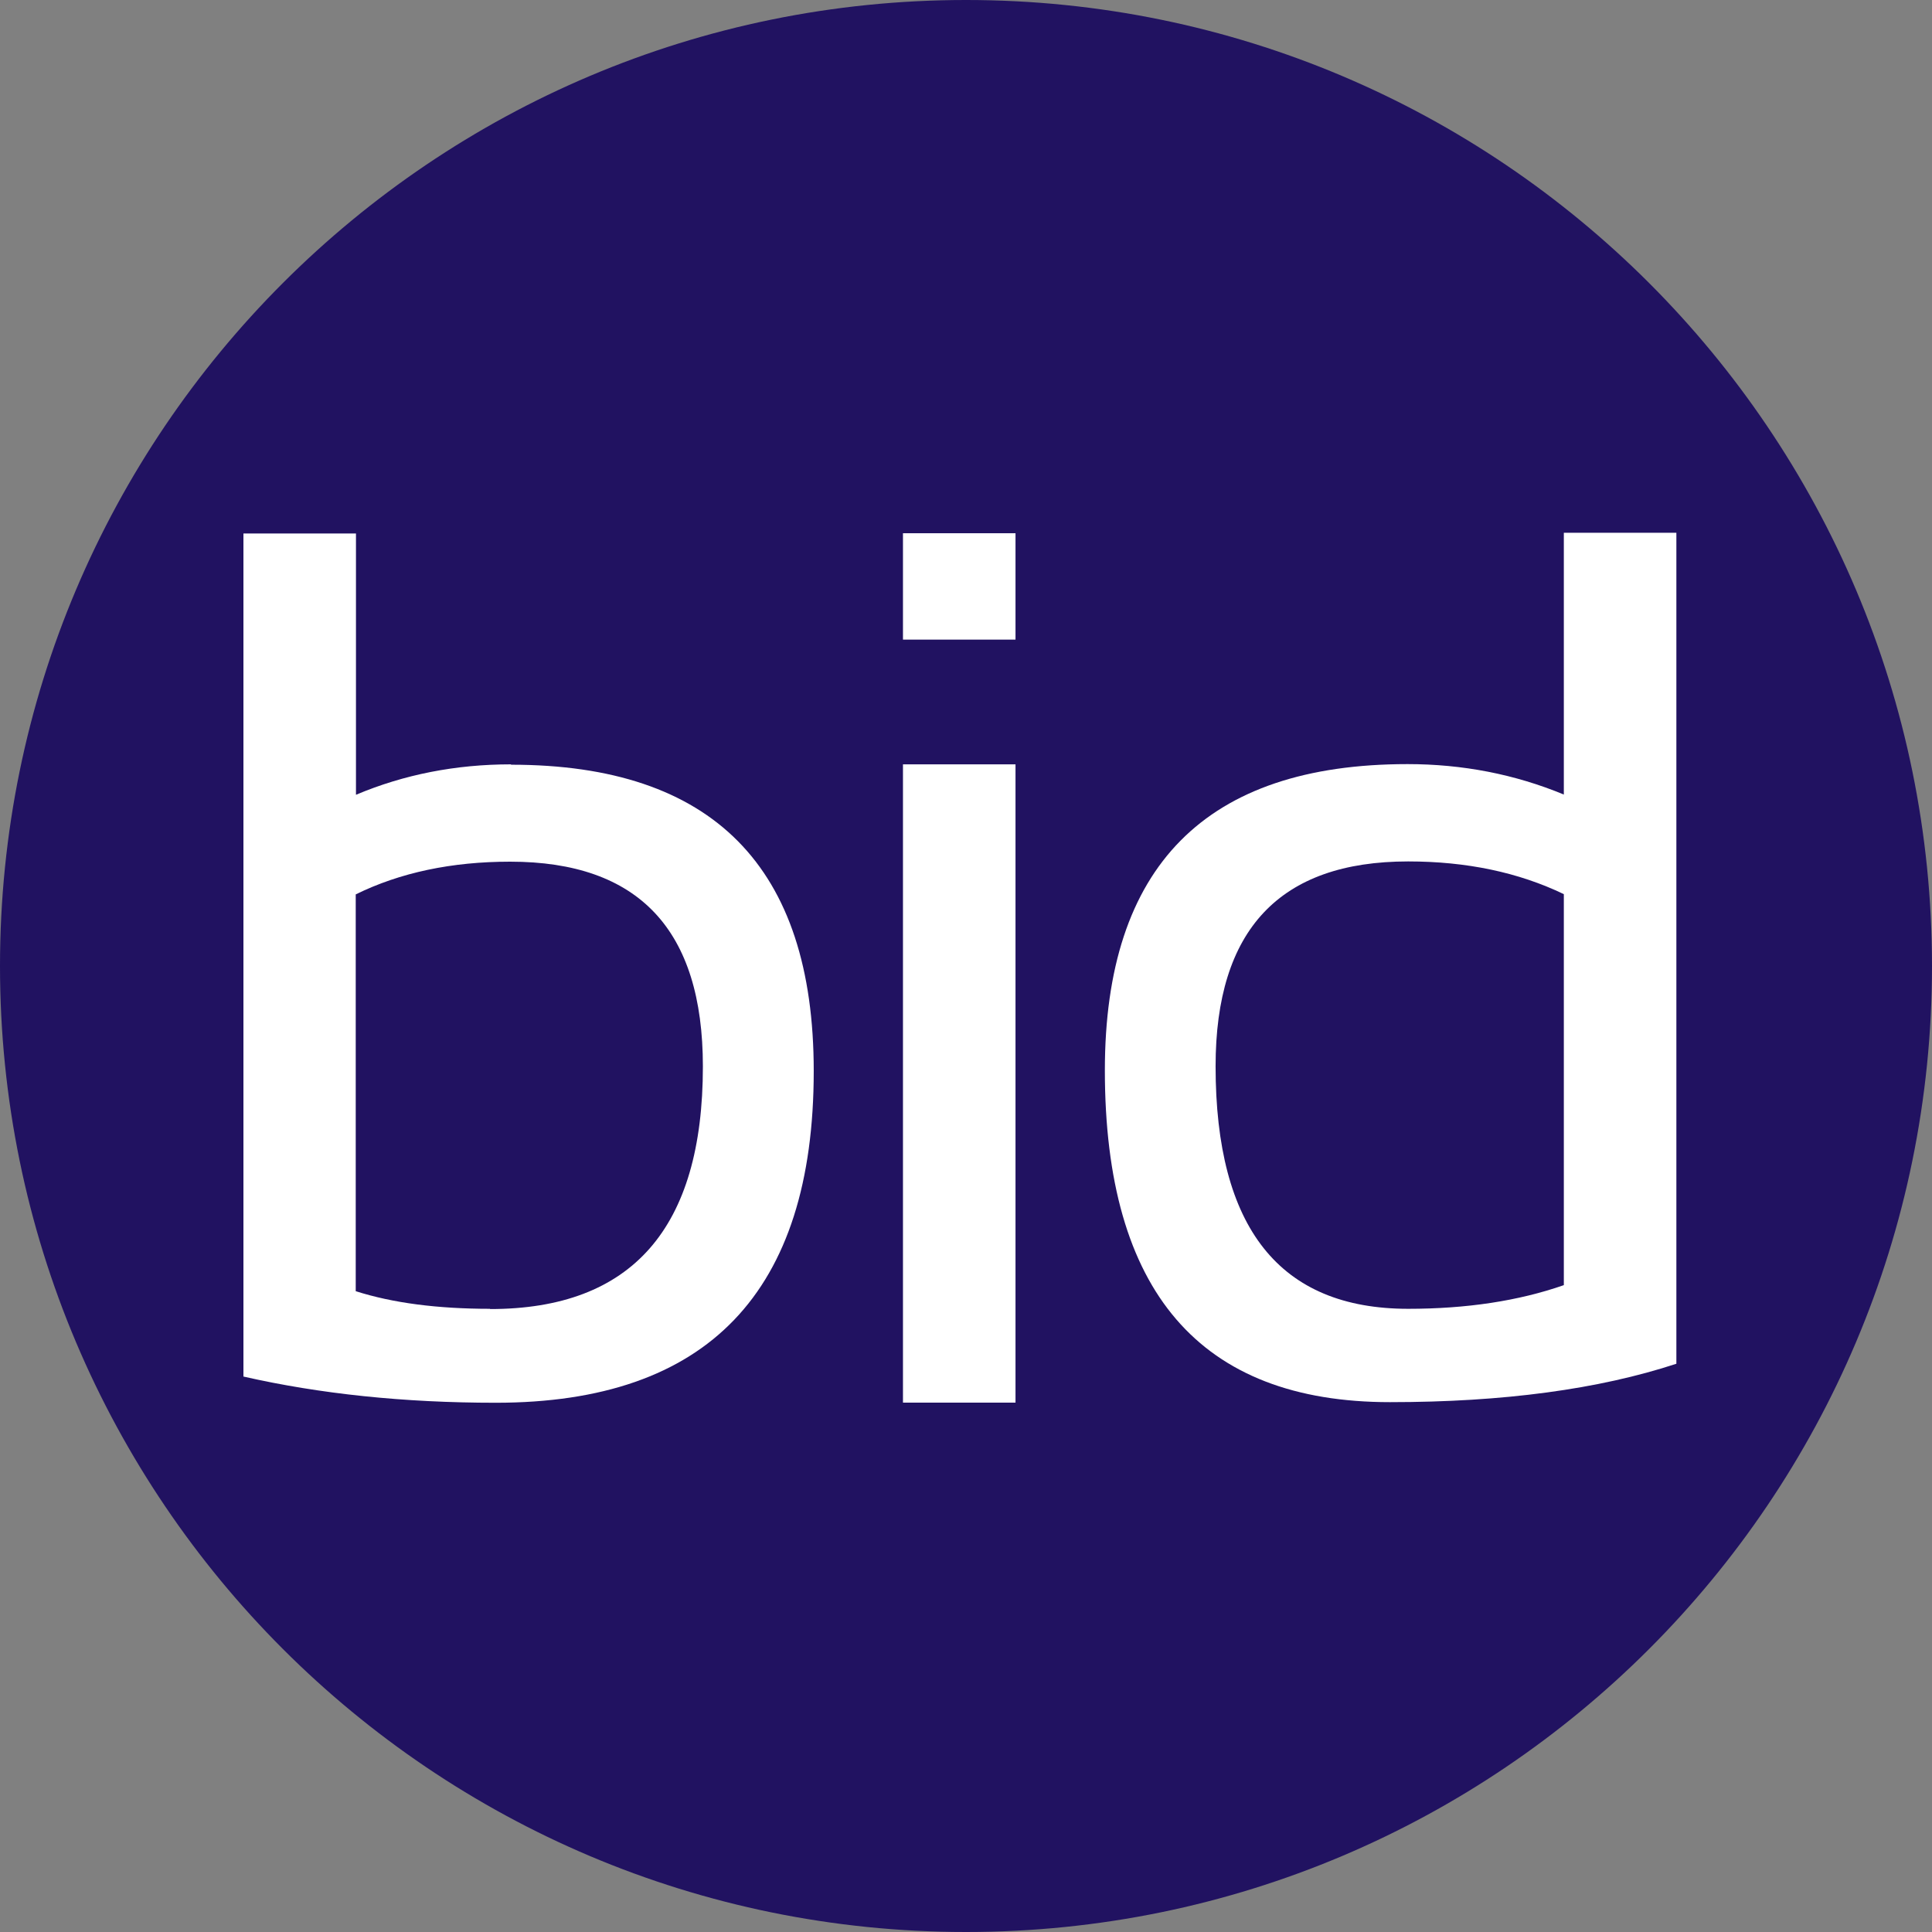 <svg width="16" height="16" viewBox="0 0 16 16" fill="none" xmlns="http://www.w3.org/2000/svg">
<rect x="0" y="0" width="16" height="16" fill="#808080" stroke="none"/>
<path d="M8 16C12.418 16 16 12.418 16 8C16 3.582 12.418 0 8 0C3.582 0 0 3.582 0 8C0 12.418 3.582 16 8 16Z" fill="#211261"/>
<path d="M8.41 6.33H7.478V11.616H8.41V6.33Z" fill="white"/>
<path d="M8.41 4.416H7.478V5.297H8.41V4.416Z" fill="white"/>
<path d="M12.951 4.416V6.58C12.545 6.412 12.113 6.328 11.657 6.328C9.986 6.328 9.15 7.173 9.15 8.864C9.15 10.697 9.938 11.612 11.511 11.612C12.45 11.612 13.241 11.505 13.883 11.294V4.412H12.951V4.416ZM12.951 10.643C12.575 10.774 12.145 10.839 11.662 10.839C10.598 10.839 10.067 10.17 10.067 8.83C10.067 7.699 10.598 7.134 11.662 7.134C12.145 7.134 12.575 7.224 12.951 7.405V10.641V10.643Z" fill="white"/>
<path d="M4.231 6.33C3.775 6.33 3.346 6.414 2.948 6.582V4.418H2.016V11.4C2.65 11.544 3.346 11.617 4.106 11.617C5.86 11.617 6.739 10.701 6.739 8.87C6.739 7.179 5.903 6.333 4.233 6.333L4.231 6.33ZM4.059 10.839C3.623 10.839 3.253 10.791 2.946 10.693V7.407C3.314 7.226 3.741 7.136 4.225 7.136C5.29 7.136 5.821 7.701 5.821 8.832C5.821 10.171 5.234 10.841 4.059 10.841V10.839Z" fill="white"/>
</svg>

